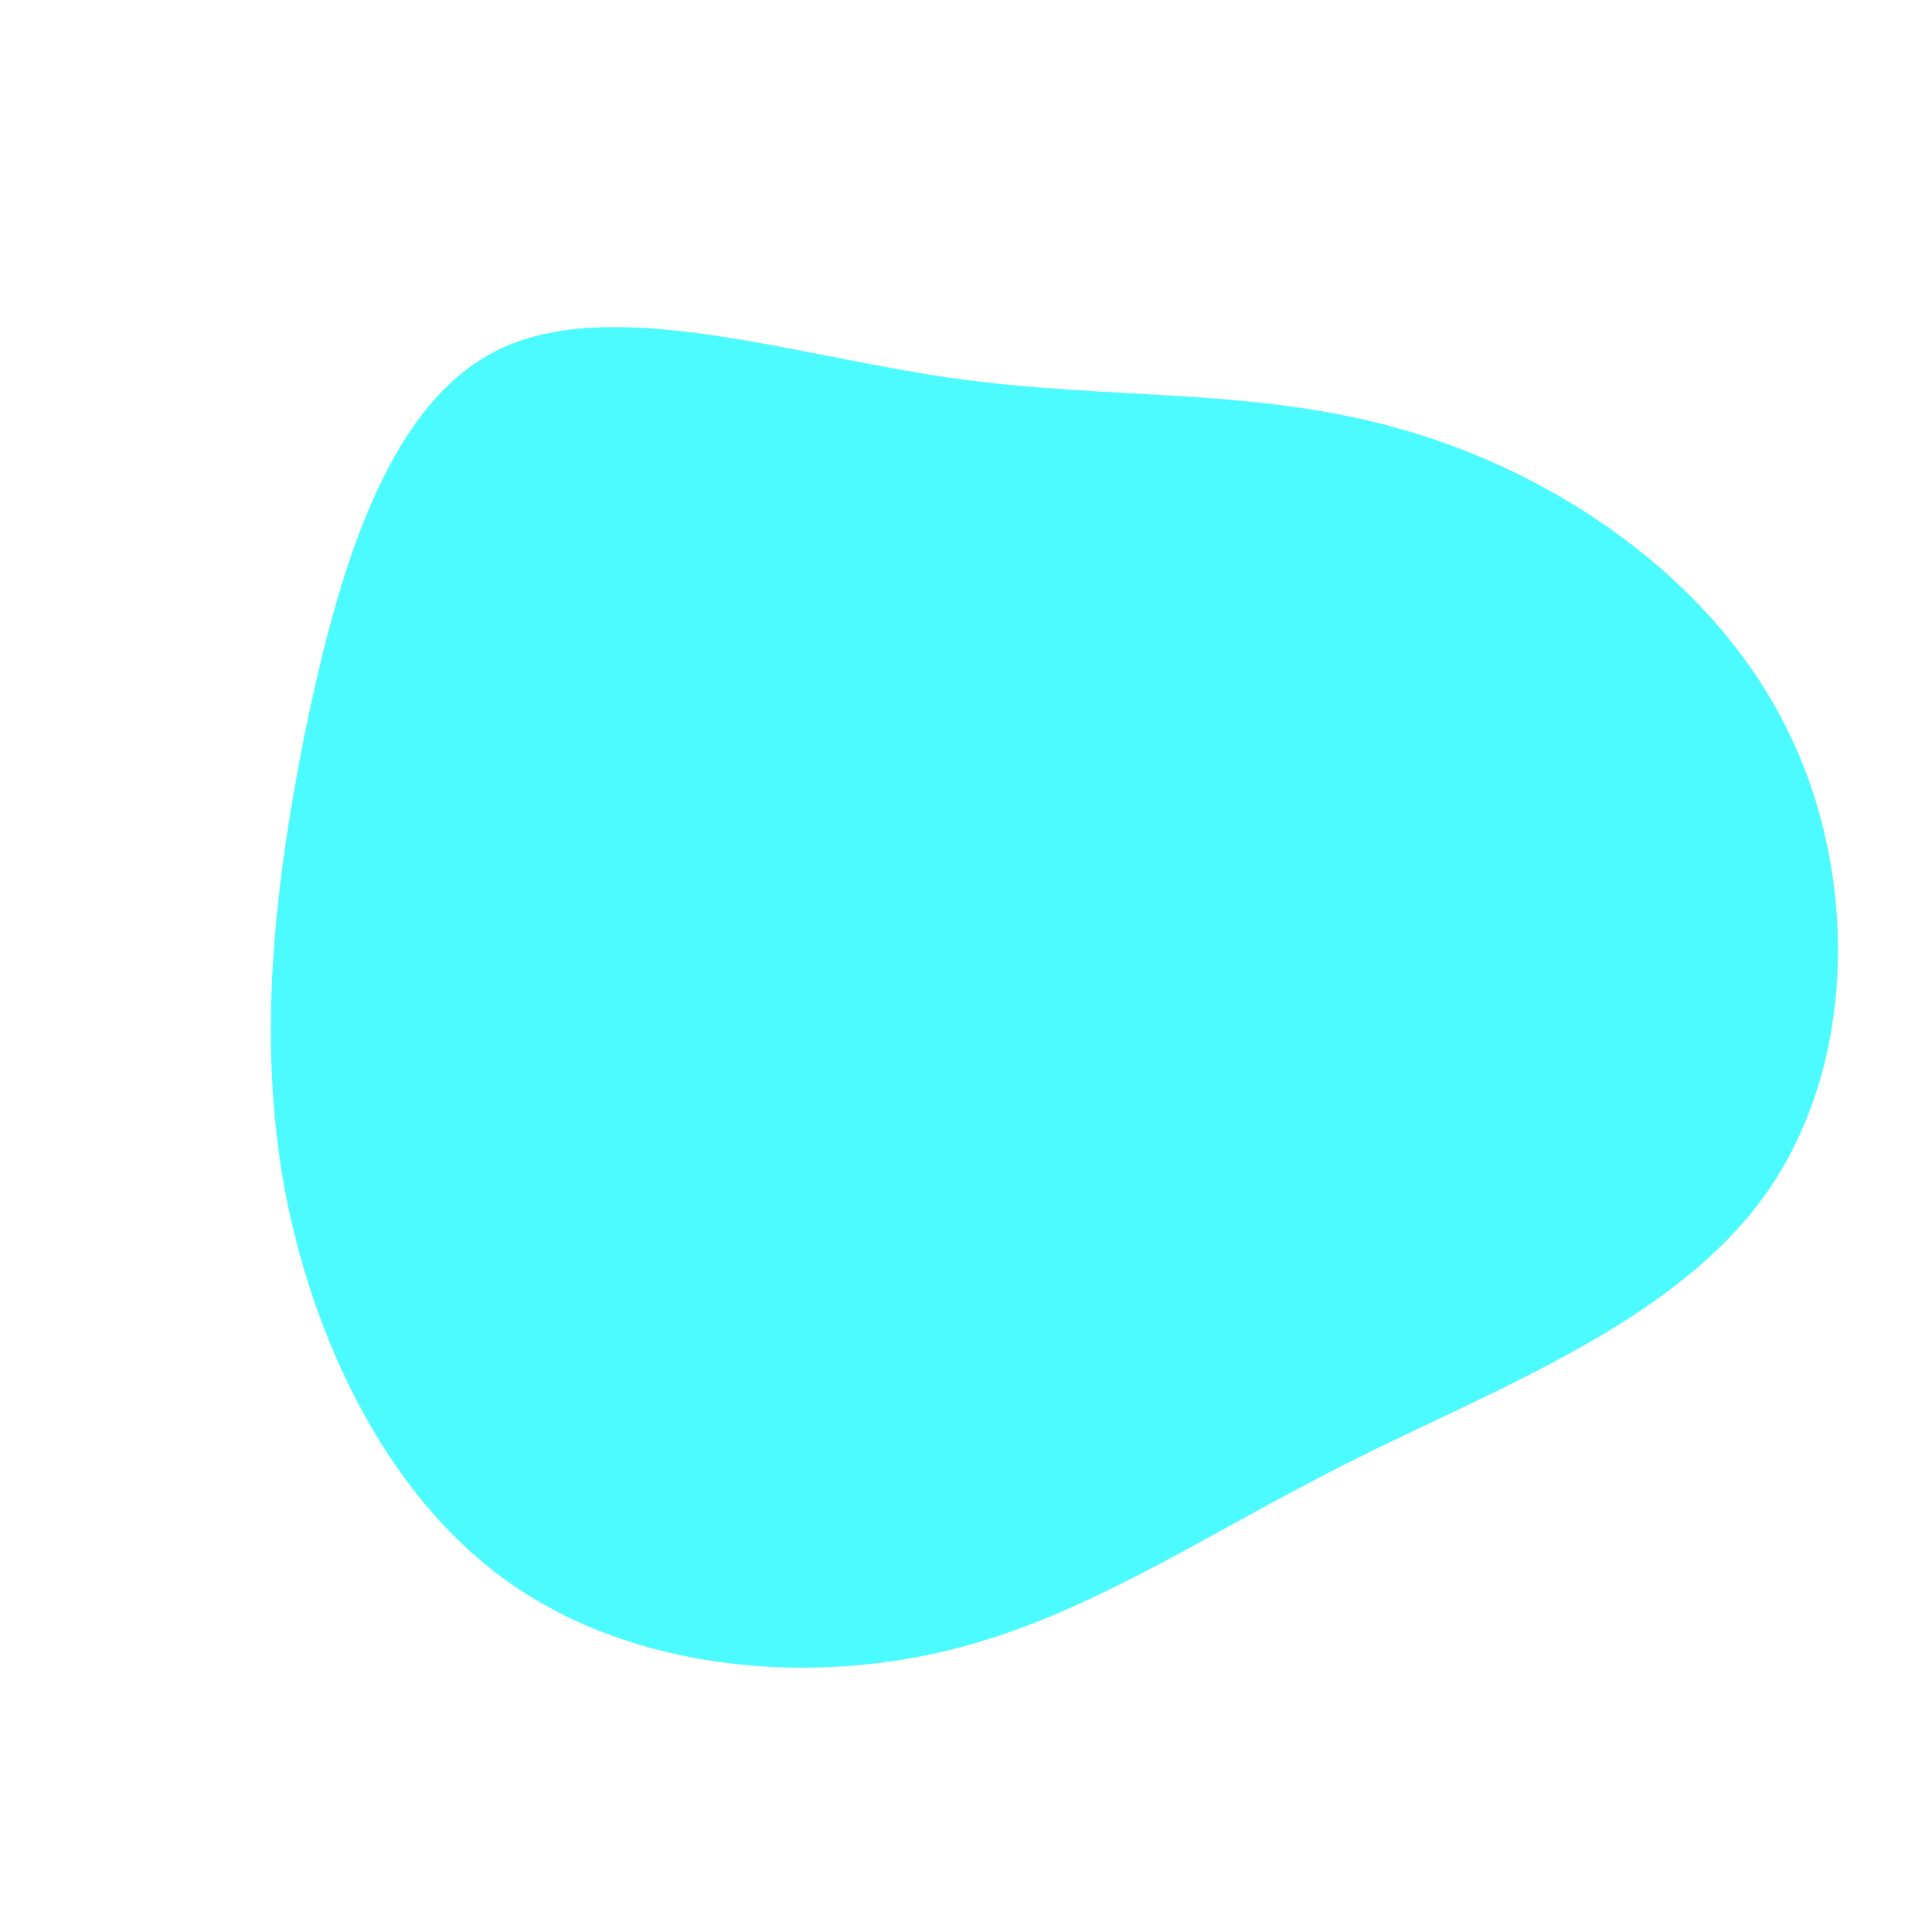 <?xml version="1.0" standalone="no"?>
<svg viewBox="0 0 200 200" xmlns="http://www.w3.org/2000/svg" opacity="0.7">
  <path fill="rgb(0, 250, 255)" d="M45.3,-55.5C60.7,-51.1,76.7,-40.6,84.6,-25.3C92.5,-10.1,92.3,9.9,83,23.3C73.6,36.8,55.1,43.6,39.8,51.3C24.4,59,12.2,67.6,-2.5,71C-17.2,74.4,-34.4,72.7,-46.9,64.1C-59.4,55.5,-67.1,39.9,-70.3,24.3C-73.4,8.6,-71.8,-7.1,-68.5,-23.8C-65.1,-40.4,-60.1,-58.1,-48.4,-63.8C-36.7,-69.5,-18.3,-63.3,-1.7,-60.9C14.9,-58.5,29.8,-60,45.3,-55.5Z" transform="translate(100 100)" />
</svg>
